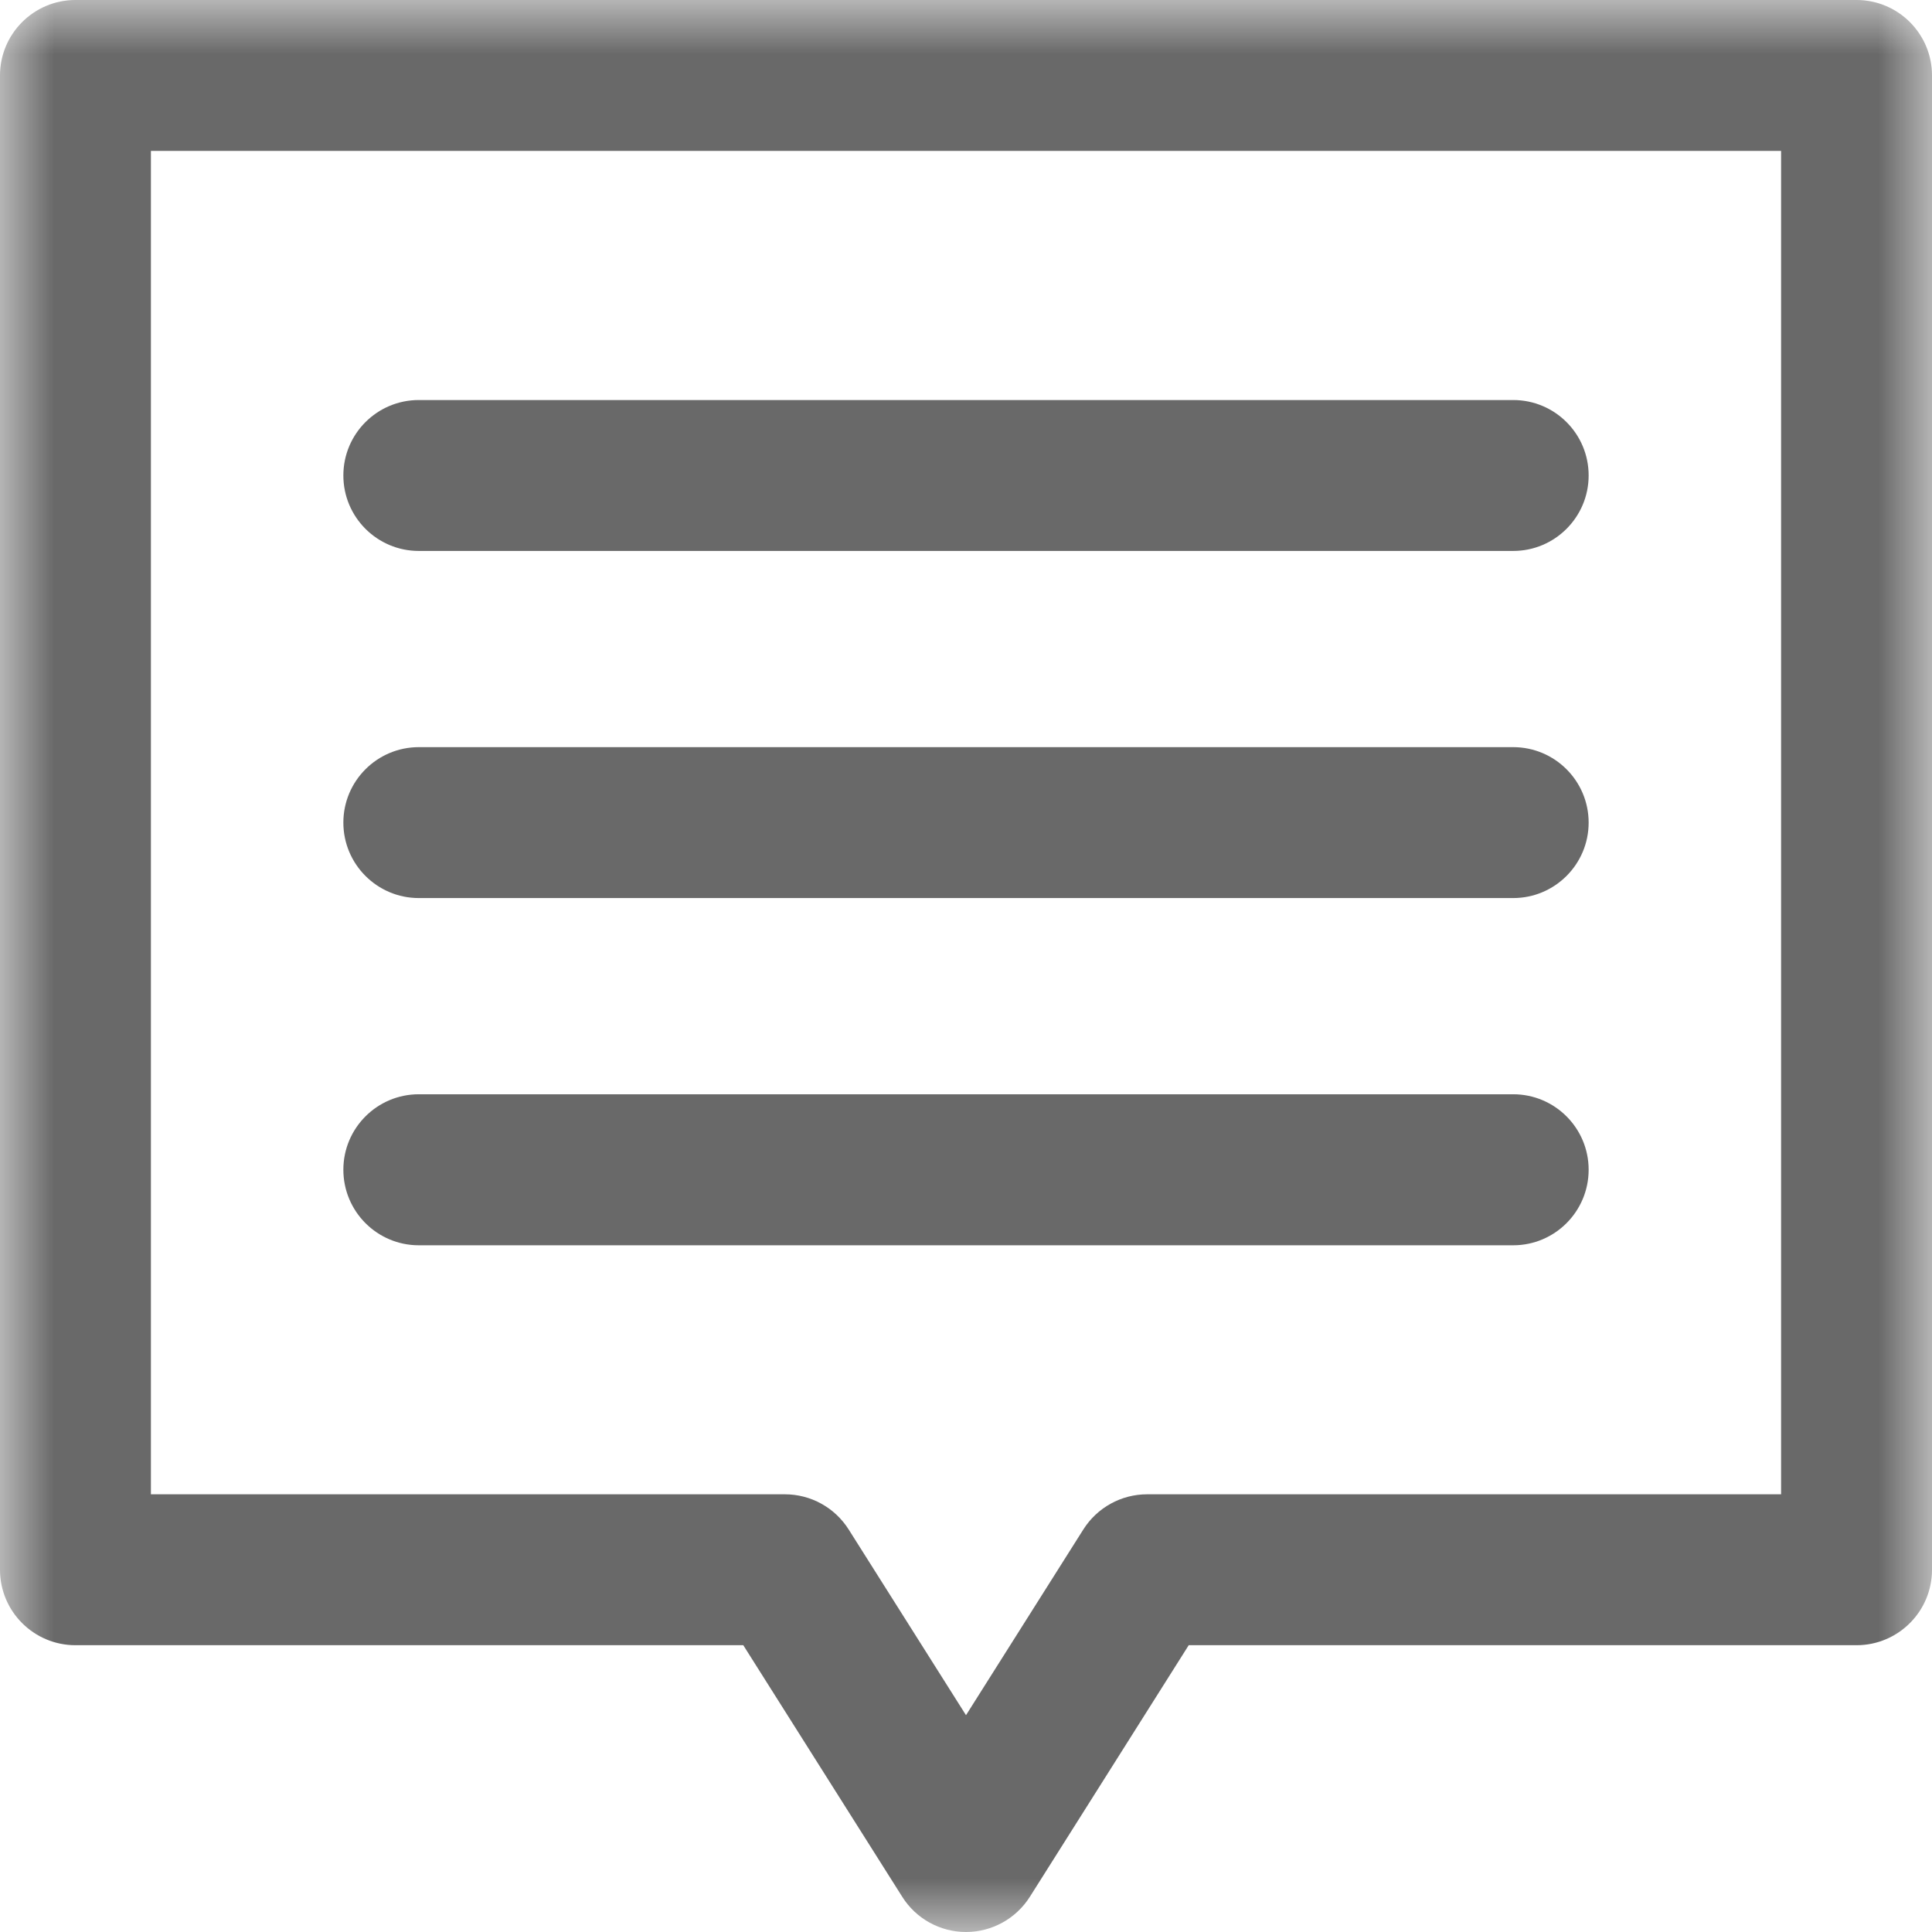 
<svg width="18px" height="18px" viewBox="0 0 18 18" version="1.1" xmlns="http://www.w3.org/2000/svg" xmlns:xlink="http://www.w3.org/1999/xlink">
    <defs>
        <polygon id="path-1" points="-9.19294332e-16 0 18 0 18 18 -9.19294332e-16 18"></polygon>
    </defs>
    <g id="Page-1" stroke="none" stroke-width="1" fill="none" fill-rule="evenodd">
        <g id="Artboard-Copy-2" transform="translate(-546, -261)">
            <g id="feedback" transform="translate(546, 261)">
                <mask id="mask-2" fill="white">
                    <use xlink:href="#path-1"></use>
                </mask>
                <g id="Clip-2"></g>
                <path d="M3.199,7.664 C3.199,7.276 3.514,6.961 3.902,6.961 L14.098,6.961 C14.486,6.961 14.801,7.276 14.801,7.664 C14.801,8.052 14.486,8.367 14.098,8.367 L3.902,8.367 C3.514,8.367 3.199,8.052 3.199,7.664 Z M3.199,10.898 C3.199,10.51 3.514,10.195 3.902,10.195 L14.098,10.195 C14.486,10.195 14.801,10.51 14.801,10.898 C14.801,11.287 14.486,11.602 14.098,11.602 L3.902,11.602 C3.514,11.602 3.199,11.287 3.199,10.898 Z M3.199,4.43 C3.199,4.041 3.514,3.727 3.902,3.727 L14.098,3.727 C14.486,3.727 14.801,4.041 14.801,4.43 C14.801,4.818 14.486,5.133 14.098,5.133 L3.902,5.133 C3.514,5.133 3.199,4.818 3.199,4.43 Z M16.594,13.922 L10.688,13.922 C10.446,13.922 10.222,14.046 10.093,14.25 L9,15.98 L7.907,14.25 C7.778,14.046 7.554,13.922 7.312,13.922 L1.406,13.922 L1.406,1.406 L16.594,1.406 L16.594,13.922 Z M17.297,0 L0.703,0 C0.315,0 0,0.315 0,0.703 L0,14.625 C0,15.013 0.315,15.328 0.703,15.328 L6.925,15.328 L8.406,17.672 C8.534,17.876 8.759,18 9,18 C9.241,18 9.466,17.876 9.595,17.672 L11.075,15.328 L17.297,15.328 C17.685,15.328 18,15.013 18,14.625 L18,0.703 C18,0.315 17.685,0 17.297,0 Z" id="Fill-1" fill="#696969" mask="url(#mask-2)"></path>
            </g>
        </g>
    </g>
</svg>